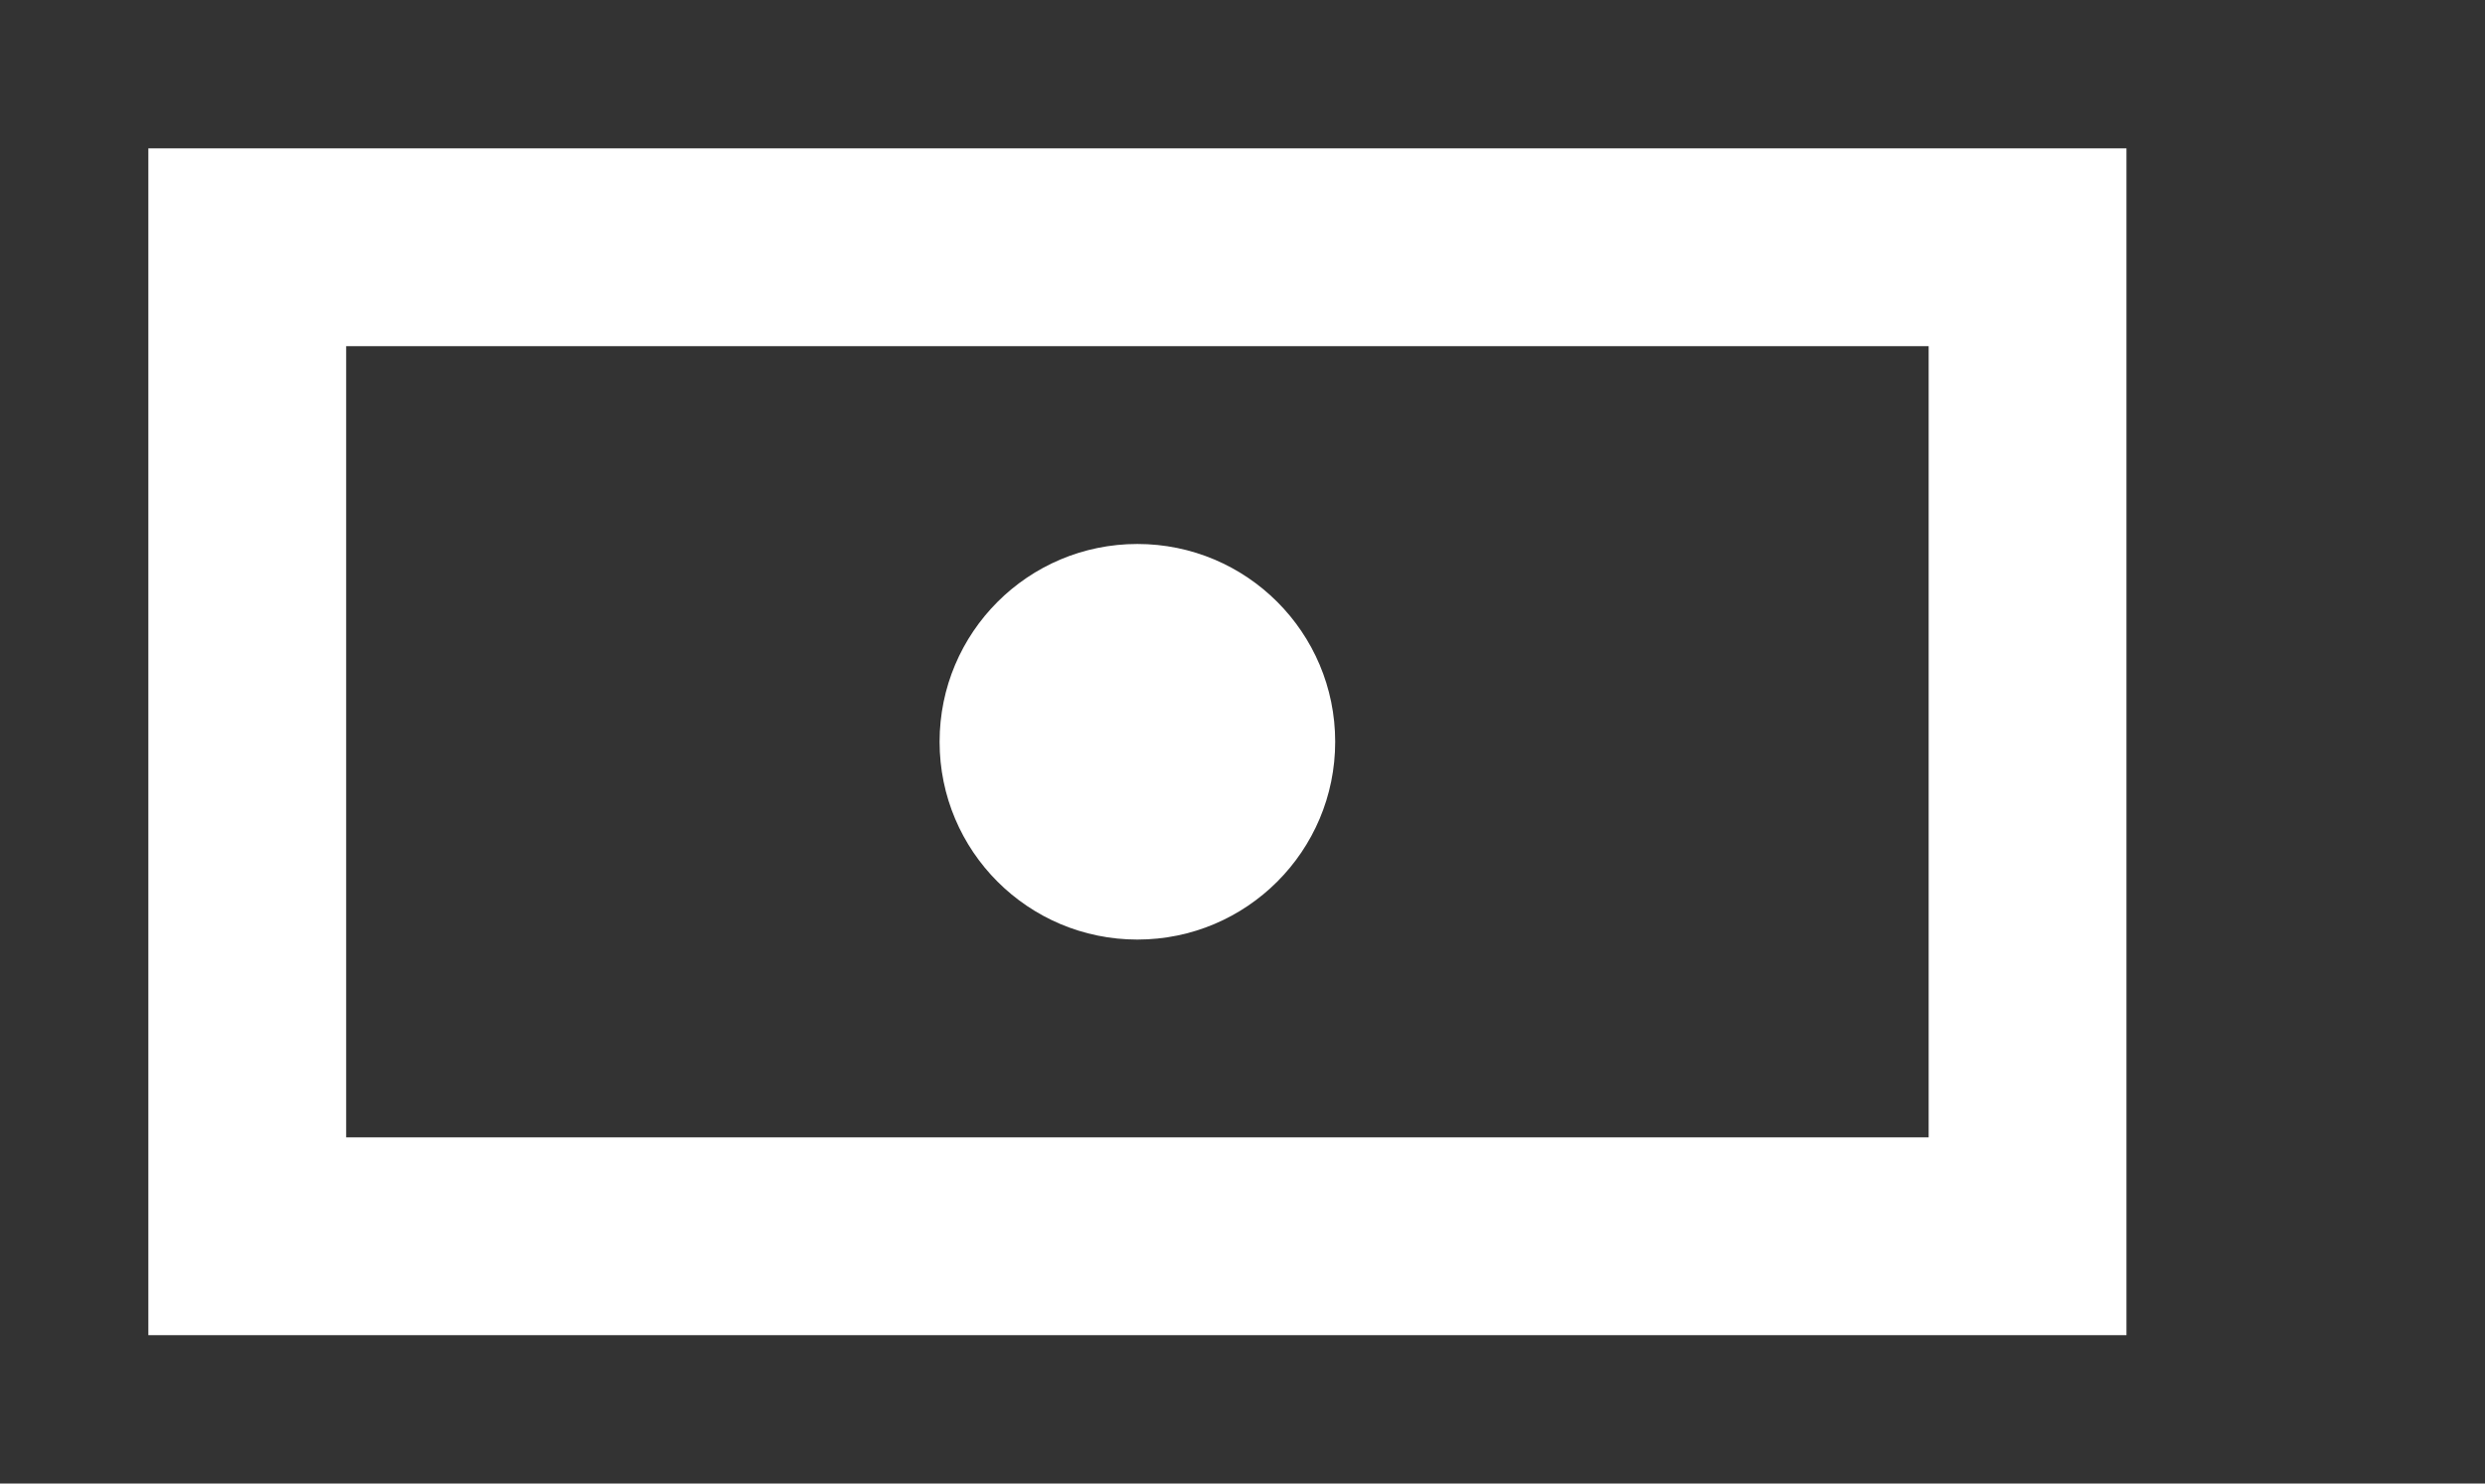 <!-- Generated by IcoMoon.io -->
<svg version="1.1" xmlns="http://www.w3.org/2000/svg" width="67" height="40" viewBox="0 0 67 40">
<rect x="0" y="0" width="67" height="40" fill="#333333" stroke="none"/>
<title>mp-money-3</title>
<path fill="#fff" d="M25.333 20v0c0 2.947 2.387 5.333 5.333 5.333s5.333-2.387 5.333-5.333c0-2.947-2.387-5.333-5.333-5.333s-5.333 2.387-5.333 5.333zM9.333 30.667v-21.333h42.667v21.333h-42.667zM4 36h53.333v-32h-53.333v32z"></path>
</svg>
